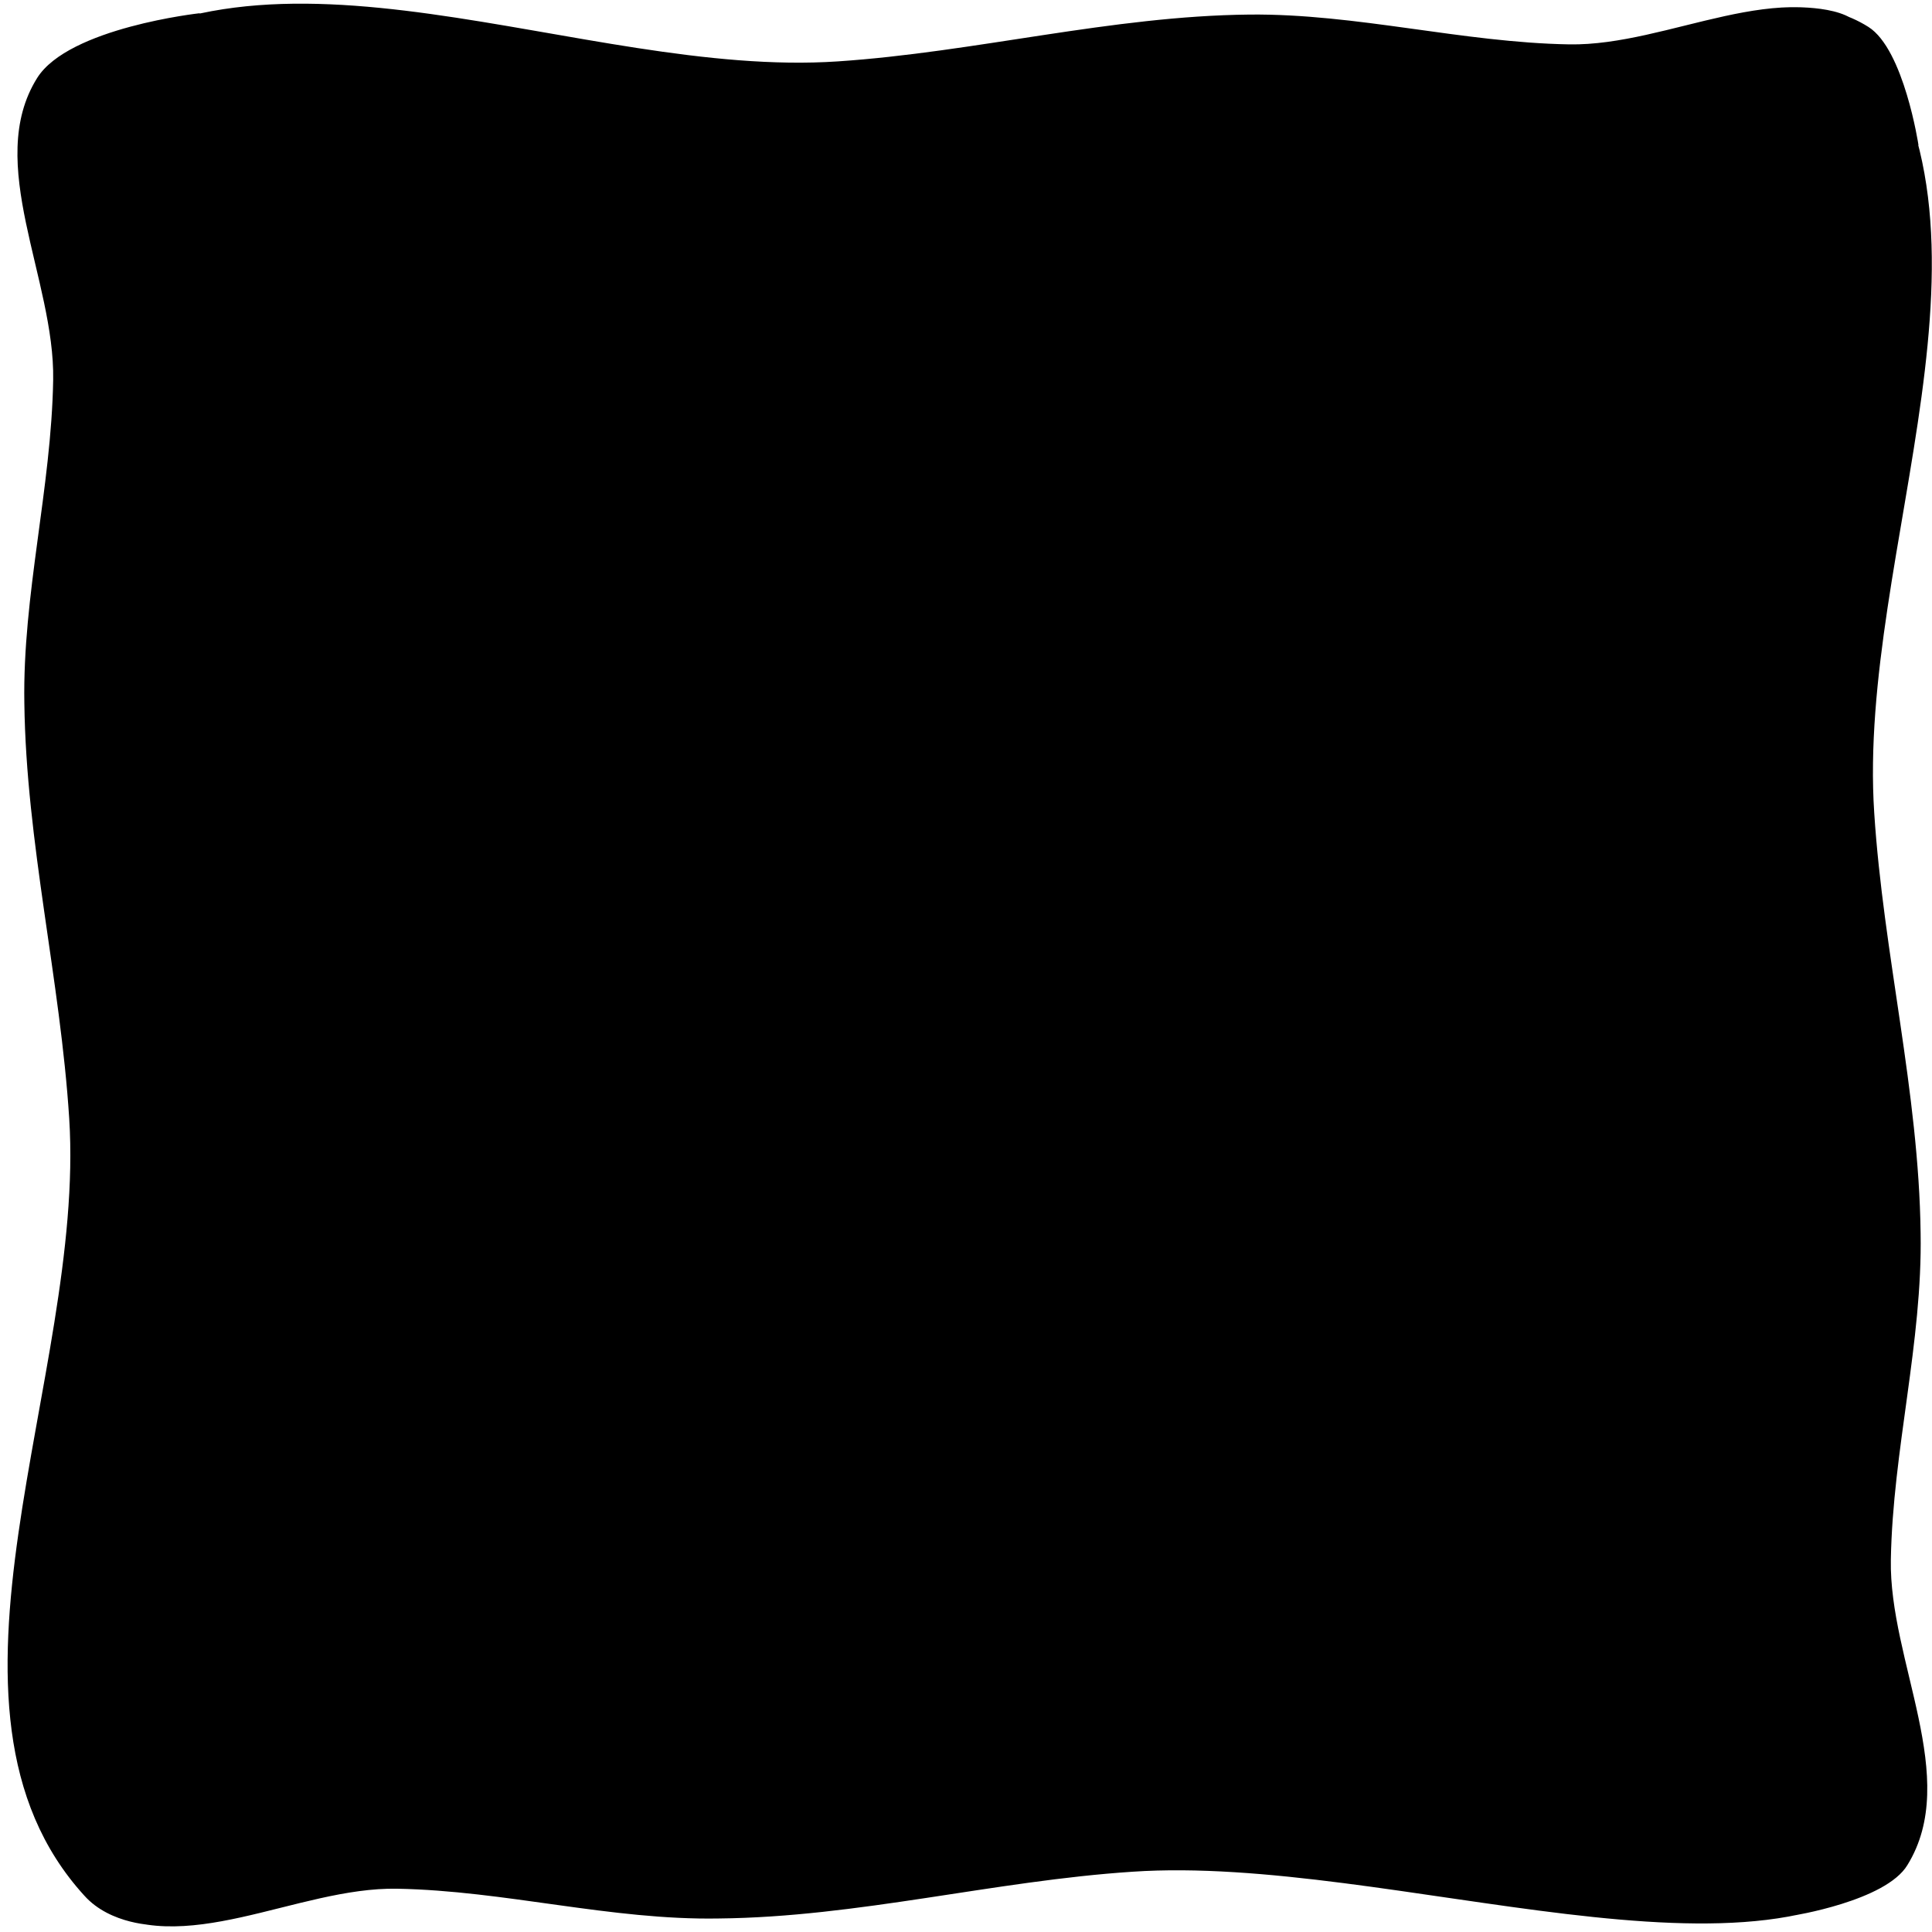 <?xml version="1.0" encoding="UTF-8"?>
<svg preserveAspectRatio="none" version="1.1" viewBox="0 0 100 100" xmlns="http://www.w3.org/2000/svg">
 <path d="m7.25 6.706h86.41v86.454h-86.41zm3.25-3h80.65c2.88 0 5.19 2.313 5.19 5.187v81.927c0 2.87-2.31 5.18-5.19 5.18h-80.65c-2.879 0-5.197-2.31-5.197-5.18v-81.927c0-2.874 2.318-5.187 5.197-5.187zm-2.899 1.941-1.237 88.583 88.216-0.35-1.24-88.41zm0.479 94.003s-2.351 0-3.722-1.54c-8.893-9.77 0.075-26.83-0.775-40.21-0.457-7.19-2.229-14.29-2.323-21.51-0.095-5.6 1.397-11.12 1.492-16.72 0.094-5.21-3.571-11.248-0.831-15.63 1.632-2.61 8.419-3.356 8.419-3.356l-0.878 1.279m82.818-1.575s3.04-0.206 3.93 0.892c8.49 10.52-0.1 27.23 0.8 40.8 0.47 7.28 2.31 14.45 2.4 21.74 0.1 5.66-1.44 11.24-1.54 16.9-0.1 5.27 3.63 11.31 0.86 15.81-1.12 1.87-5.97 2.63-5.97 2.63m6.97-7.13s0 2.99-0.91 4.04c-7.07 7.83-26.83-0.1-40.2 0.81-7.16 0.47-14.23 2.35-21.41 2.42-5.58 0.1-11.08-1.44-16.65-1.54-5.2-0.1-11.142 3.74-15.564 0.9-1.85-1.17-2.592-6.11-2.592-6.11m0.053-84.532s-0.179-3.136 0.909-4.026c10.424-8.524 26.684 0.077 39.994-0.814 7.13-0.477 14.16-2.351 21.31-2.424 5.54-0.056 11.01 1.447 16.55 1.543 5.18 0.09 11.09-3.682 15.49-0.902 1.84 1.166 2.59 6.114 2.59 6.114"/>
</svg>
